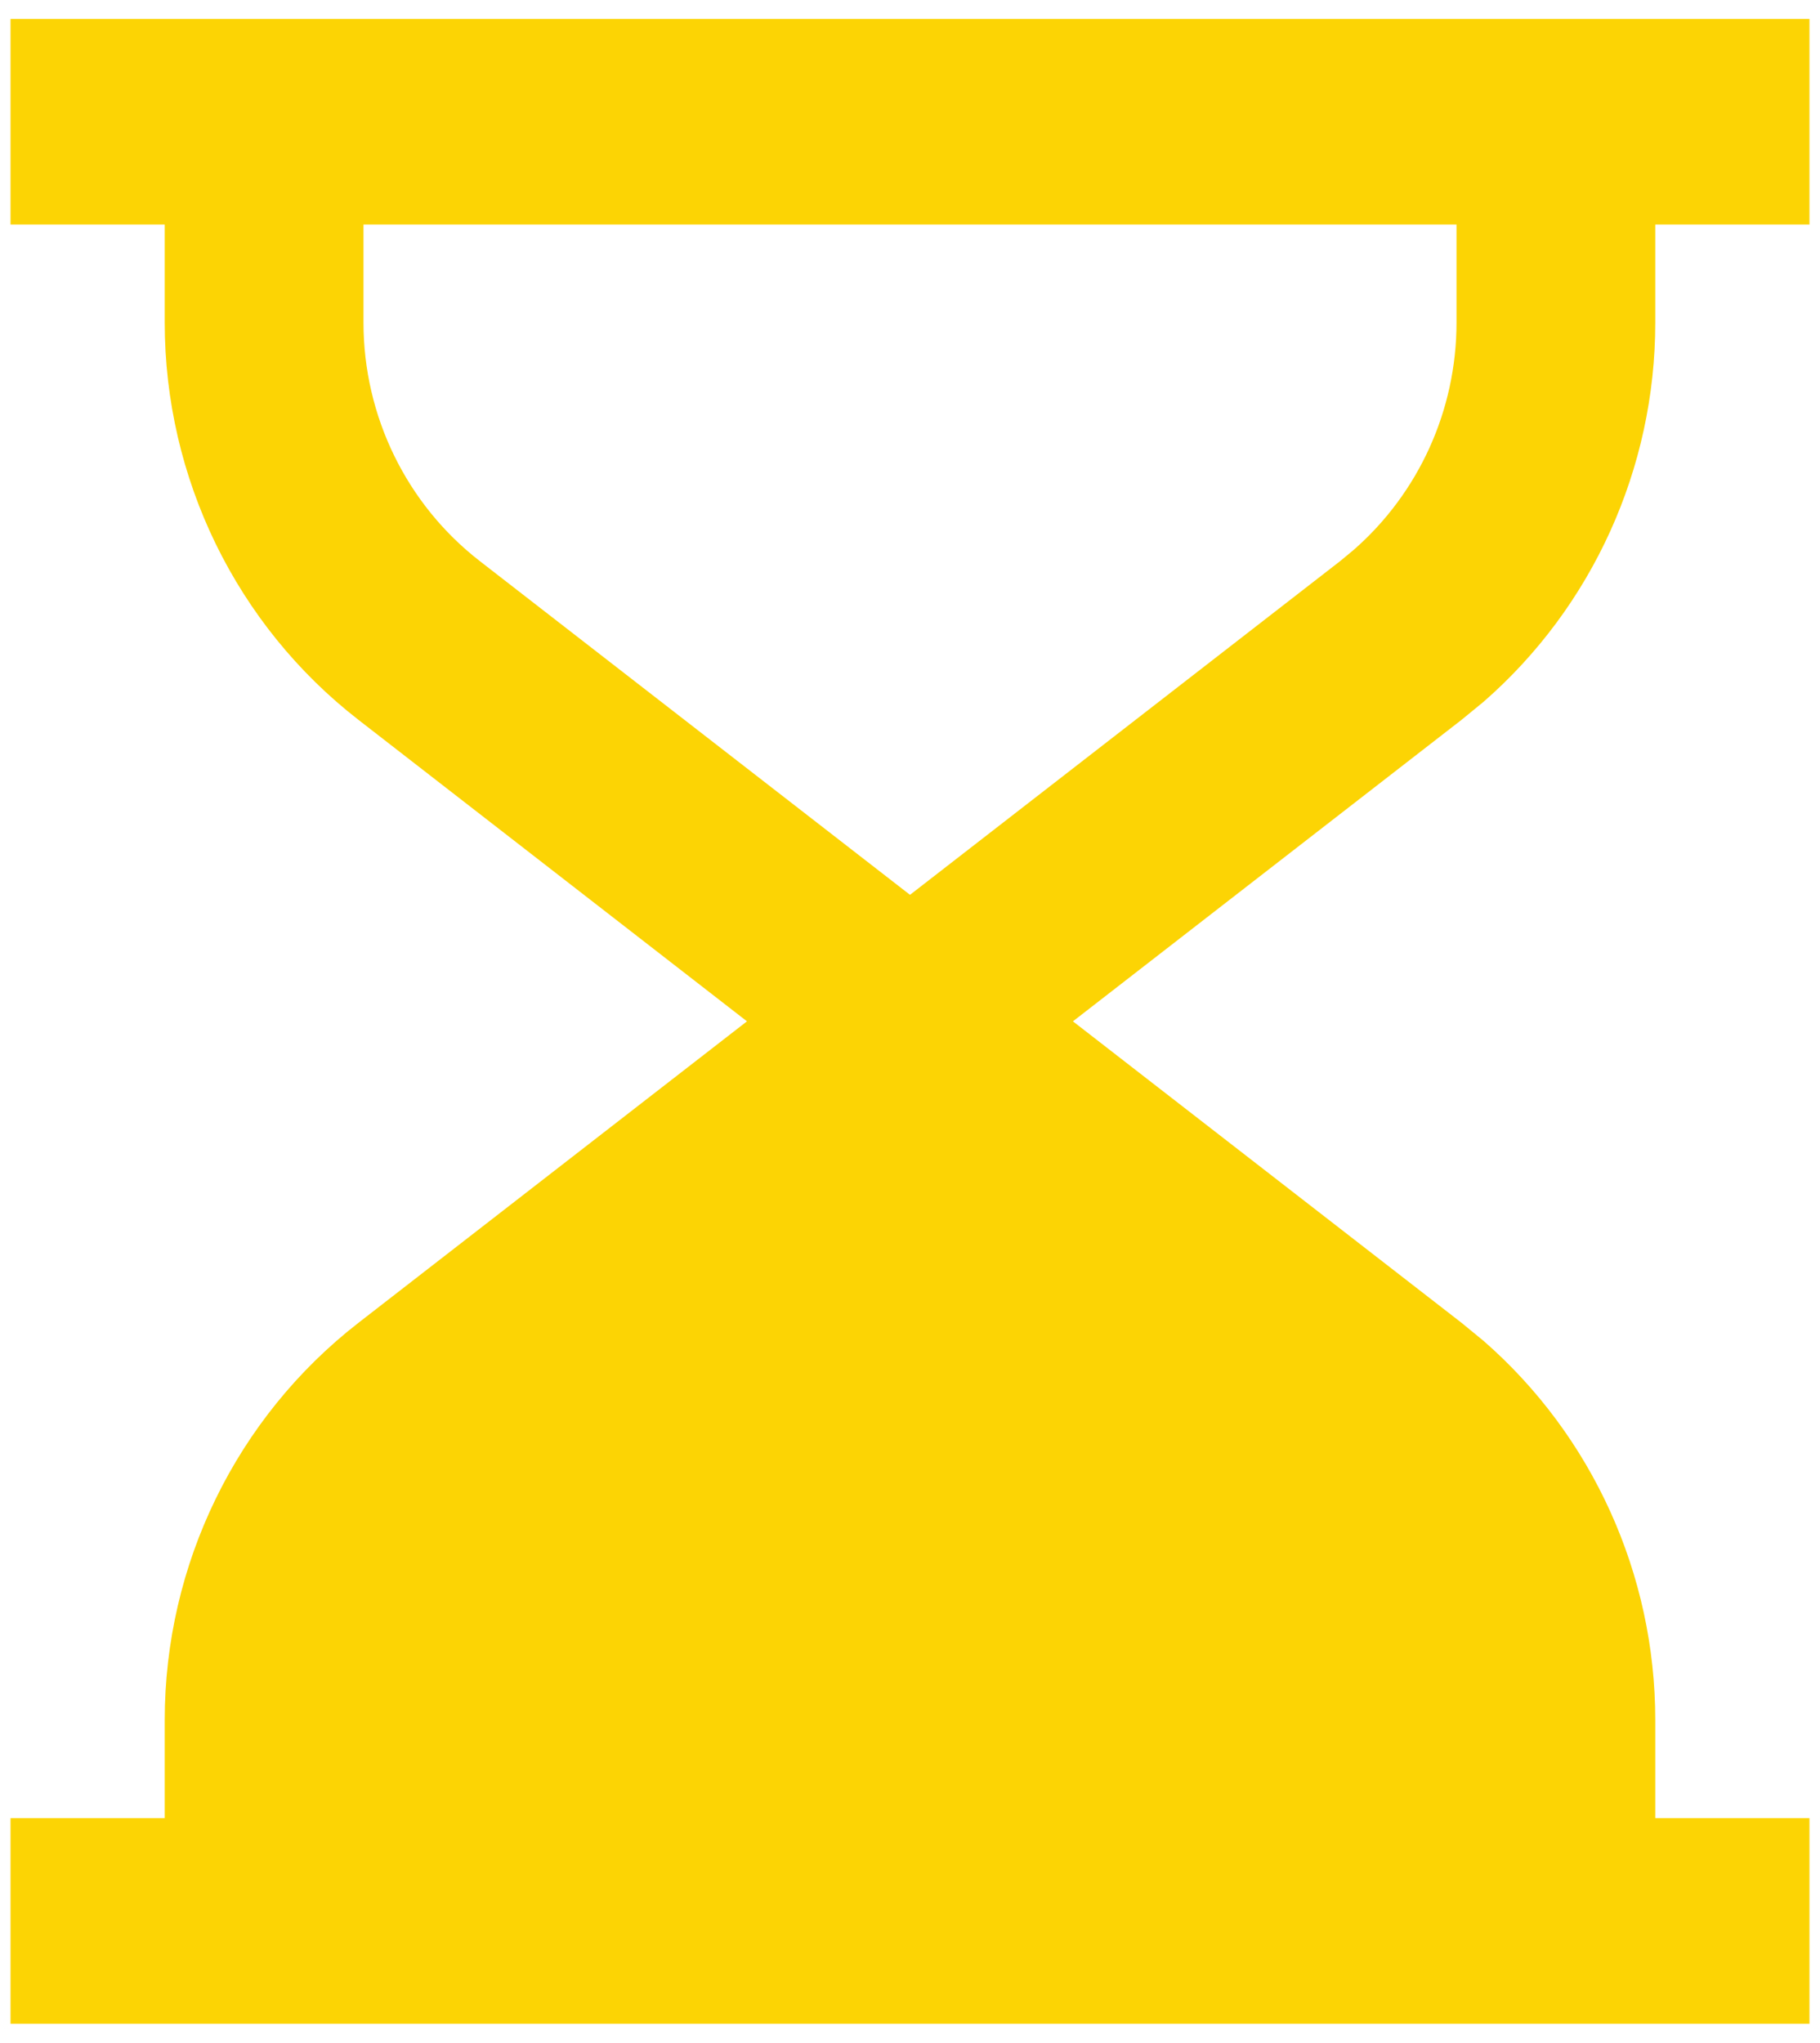 <svg width="90" height="101" viewBox="0 0 90 101" fill="none" xmlns="http://www.w3.org/2000/svg">
<path d="M89.479 11.104H81.854V15.954C81.854 23.167 78.741 30.003 73.37 34.694L72.268 35.597L53.057 50.5L72.268 65.402L73.37 66.306C78.741 70.997 81.854 77.833 81.854 85.046V89.896H89.479V100.062H0.521V89.896H8.146V85.046C8.146 77.353 11.687 70.094 17.731 65.402L36.938 50.5L17.731 35.597C11.687 30.906 8.146 23.647 8.146 15.954V11.104H0.521V0.938H89.479V11.104ZM17.975 11.104V15.954C17.975 20.57 20.1 24.93 23.728 27.744L45 44.245L66.271 27.744L66.936 27.193C70.158 24.379 72.025 20.281 72.025 15.954V11.104H17.975Z" fill="#FCD404"/>
</svg>

